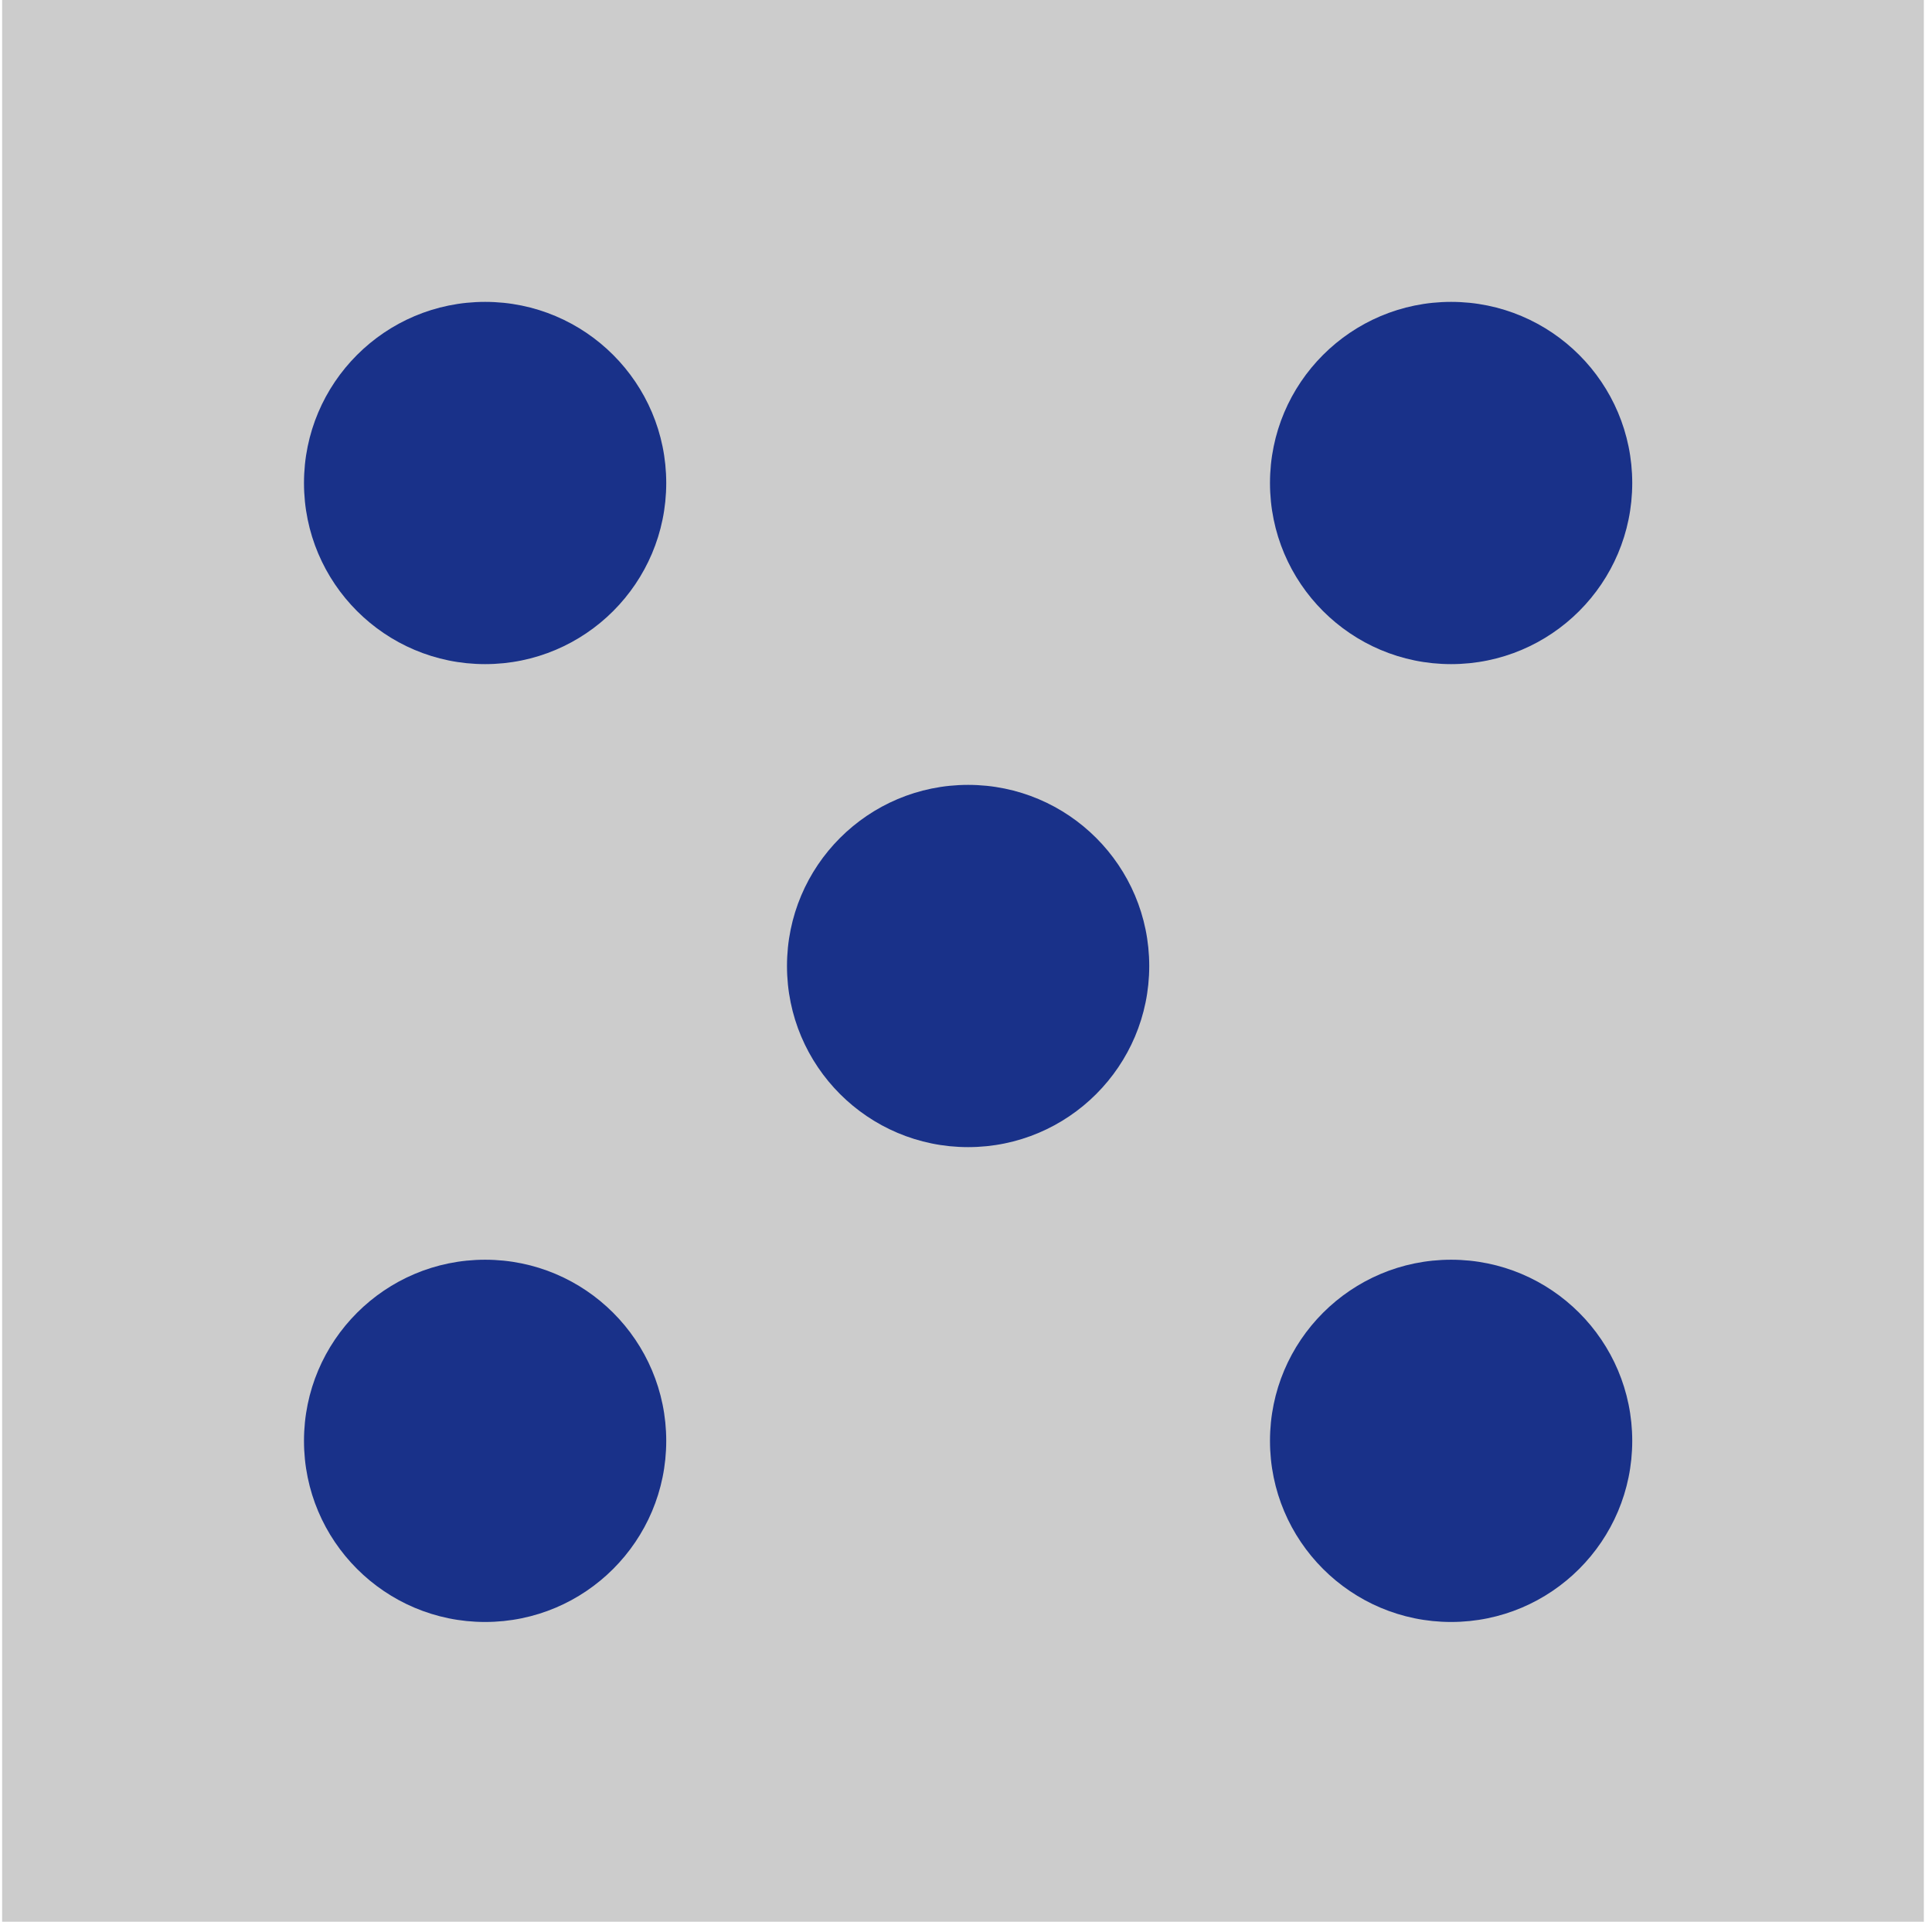 <?xml version="1.0" encoding="UTF-8"?>
<svg id="Layer_1" data-name="Layer 1" xmlns="http://www.w3.org/2000/svg" viewBox="0 0 64 64">
  <defs>
    <style>
      .cls-1 {
        fill: #193189;
      }

      .cls-1, .cls-2 {
        stroke-width: 0px;
      }

      .cls-2 {
        fill: #ccc;
      }
    </style>
  </defs>
  <rect class="cls-2" x=".07" y="0" width="63.66" height="63.66"/>
  <circle class="cls-1" cx="16.07" cy="16" r="6"/>
  <circle class="cls-1" cx="48.07" cy="16" r="6"/>
  <circle class="cls-1" cx="48.07" cy="47.73" r="6"/>
  <circle class="cls-1" cx="16.07" cy="47.73" r="6"/>
  <circle class="cls-1" cx="32.07" cy="32" r="6"/>
</svg>